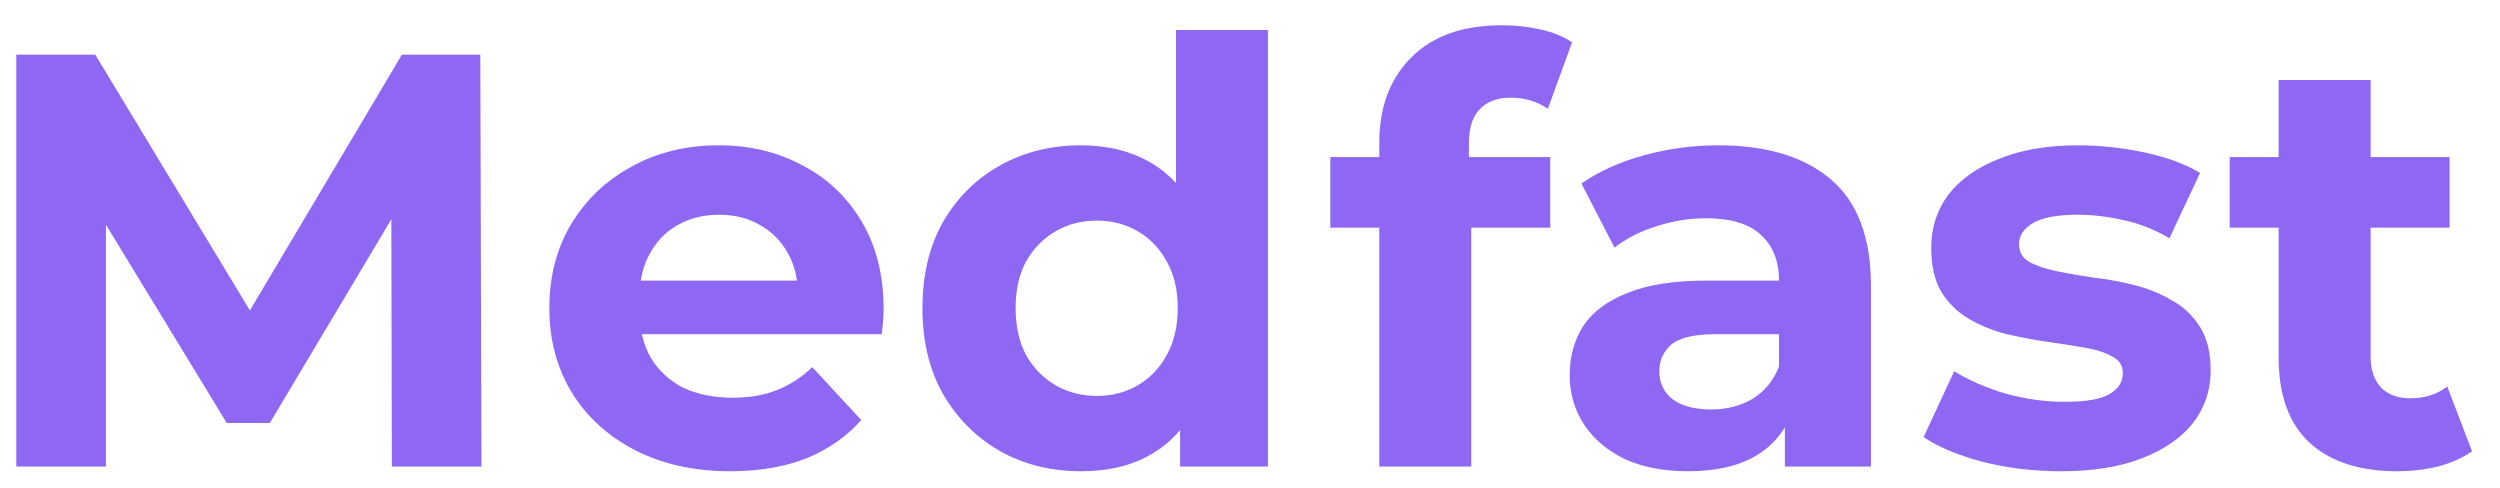 <svg viewBox="0 0 82 16" xmlns="http://www.w3.org/2000/svg">
<g id="&#226;&#156;&#143;&#239;&#184;&#143; Header">
<path d="M0.534 15.303V1.794H3.126L8.889 11.327H7.516L13.182 1.794H15.754L15.792 15.303H12.853L12.834 6.29H13.375L8.85 13.875H7.438L2.816 6.29H3.474V15.303H0.534Z" fill="#8E68F3"/>
<path d="M23.955 15.457C22.769 15.457 21.724 15.226 20.822 14.762C19.932 14.299 19.243 13.669 18.753 12.871C18.263 12.061 18.018 11.141 18.018 10.111C18.018 9.069 18.256 8.149 18.733 7.352C19.223 6.541 19.887 5.911 20.725 5.46C21.563 4.997 22.511 4.766 23.568 4.766C24.587 4.766 25.502 4.984 26.314 5.422C27.139 5.846 27.79 6.464 28.267 7.275C28.744 8.072 28.983 9.031 28.983 10.15C28.983 10.266 28.976 10.401 28.963 10.555C28.951 10.697 28.938 10.832 28.925 10.961H20.474V9.204H27.339L26.179 9.725C26.179 9.185 26.069 8.716 25.85 8.317C25.631 7.918 25.328 7.609 24.941 7.39C24.554 7.159 24.103 7.043 23.587 7.043C23.072 7.043 22.614 7.159 22.214 7.39C21.828 7.609 21.525 7.924 21.305 8.336C21.086 8.735 20.977 9.211 20.977 9.764V10.227C20.977 10.793 21.099 11.295 21.344 11.732C21.602 12.157 21.956 12.485 22.408 12.717C22.872 12.935 23.413 13.045 24.032 13.045C24.587 13.045 25.07 12.961 25.483 12.794C25.908 12.627 26.295 12.376 26.643 12.041L28.248 13.778C27.771 14.319 27.171 14.737 26.45 15.033C25.727 15.316 24.896 15.457 23.955 15.457Z" fill="#8E68F3"/>
<path d="M35.459 15.457C34.479 15.457 33.596 15.239 32.809 14.801C32.023 14.351 31.397 13.727 30.933 12.929C30.482 12.131 30.256 11.192 30.256 10.111C30.256 9.018 30.482 8.072 30.933 7.275C31.397 6.477 32.023 5.859 32.809 5.422C33.596 4.984 34.479 4.766 35.459 4.766C36.335 4.766 37.102 4.959 37.76 5.345C38.417 5.731 38.927 6.316 39.288 7.101C39.648 7.886 39.829 8.889 39.829 10.111C39.829 11.321 39.655 12.324 39.307 13.122C38.959 13.907 38.456 14.492 37.798 14.878C37.154 15.264 36.374 15.457 35.459 15.457ZM35.981 12.987C36.471 12.987 36.915 12.871 37.315 12.64C37.715 12.408 38.031 12.08 38.263 11.655C38.508 11.218 38.63 10.703 38.63 10.111C38.63 9.507 38.508 8.992 38.263 8.568C38.031 8.143 37.715 7.815 37.315 7.583C36.915 7.352 36.471 7.236 35.981 7.236C35.478 7.236 35.027 7.352 34.627 7.583C34.227 7.815 33.905 8.143 33.66 8.568C33.428 8.992 33.312 9.507 33.312 10.111C33.312 10.703 33.428 11.218 33.66 11.655C33.905 12.08 34.227 12.408 34.627 12.64C35.027 12.871 35.478 12.987 35.981 12.987ZM38.707 15.303V13.18L38.765 10.092L38.572 7.024V0.983H41.589V15.303H38.707Z" fill="#8E68F3"/>
<path d="M45.24 15.303V4.689C45.24 3.518 45.588 2.585 46.285 1.89C46.981 1.183 47.974 0.829 49.263 0.829C49.701 0.829 50.12 0.874 50.52 0.964C50.932 1.054 51.28 1.195 51.564 1.388L50.771 3.569C50.604 3.453 50.417 3.363 50.21 3.299C50.004 3.235 49.785 3.203 49.553 3.203C49.114 3.203 48.773 3.331 48.528 3.588C48.296 3.833 48.18 4.206 48.18 4.708V5.673L48.257 6.966V15.303H45.24ZM43.635 7.468V5.152H50.849V7.468H43.635Z" fill="#8E68F3"/>
<path d="M58.544 15.303V13.276L58.351 12.833V9.204C58.351 8.561 58.151 8.059 57.752 7.699C57.365 7.339 56.765 7.159 55.953 7.159C55.399 7.159 54.851 7.249 54.309 7.429C53.781 7.596 53.329 7.828 52.956 8.124L51.873 6.02C52.44 5.621 53.123 5.313 53.922 5.094C54.722 4.875 55.534 4.766 56.359 4.766C57.945 4.766 59.176 5.139 60.053 5.885C60.929 6.631 61.368 7.796 61.368 9.378V15.303H58.544ZM55.373 15.457C54.561 15.457 53.864 15.322 53.284 15.052C52.704 14.769 52.259 14.389 51.95 13.913C51.641 13.437 51.486 12.903 51.486 12.312C51.486 11.694 51.634 11.154 51.931 10.69C52.24 10.227 52.724 9.867 53.381 9.61C54.038 9.34 54.896 9.204 55.953 9.204H58.718V10.961H56.282C55.573 10.961 55.083 11.076 54.812 11.308C54.554 11.54 54.425 11.829 54.425 12.176C54.425 12.562 54.574 12.871 54.87 13.103C55.179 13.322 55.599 13.431 56.127 13.431C56.63 13.431 57.081 13.315 57.481 13.084C57.88 12.839 58.17 12.485 58.351 12.022L58.815 13.412C58.596 14.081 58.196 14.589 57.616 14.936C57.036 15.284 56.288 15.457 55.373 15.457Z" fill="#8E68F3"/>
<path d="M67.598 15.457C66.709 15.457 65.852 15.354 65.026 15.148C64.214 14.93 63.57 14.659 63.093 14.338L64.098 12.176C64.575 12.472 65.136 12.717 65.781 12.91C66.438 13.09 67.083 13.18 67.715 13.18C68.411 13.18 68.901 13.096 69.184 12.929C69.481 12.762 69.629 12.53 69.629 12.234C69.629 11.99 69.513 11.81 69.281 11.694C69.062 11.565 68.765 11.469 68.391 11.405C68.017 11.34 67.605 11.276 67.154 11.211C66.715 11.147 66.27 11.063 65.819 10.961C65.368 10.845 64.956 10.678 64.582 10.459C64.208 10.24 63.905 9.944 63.673 9.571C63.453 9.198 63.344 8.716 63.344 8.124C63.344 7.468 63.531 6.889 63.905 6.387C64.291 5.885 64.846 5.493 65.568 5.21C66.29 4.914 67.154 4.766 68.159 4.766C68.868 4.766 69.59 4.843 70.325 4.997C71.06 5.152 71.672 5.377 72.162 5.673L71.157 7.815C70.654 7.519 70.145 7.32 69.629 7.217C69.126 7.101 68.636 7.043 68.159 7.043C67.489 7.043 66.999 7.133 66.689 7.313C66.38 7.493 66.225 7.725 66.225 8.008C66.225 8.265 66.335 8.458 66.554 8.587C66.786 8.716 67.089 8.818 67.463 8.896C67.837 8.973 68.243 9.044 68.681 9.108C69.133 9.159 69.584 9.243 70.035 9.359C70.486 9.475 70.892 9.642 71.253 9.861C71.627 10.066 71.93 10.356 72.162 10.729C72.394 11.089 72.51 11.565 72.51 12.157C72.51 12.8 72.317 13.373 71.93 13.875C71.543 14.364 70.983 14.75 70.248 15.033C69.526 15.316 68.643 15.457 67.598 15.457Z" fill="#8E68F3"/>
<path d="M78.626 15.457C77.401 15.457 76.447 15.148 75.764 14.531C75.081 13.9 74.739 12.968 74.739 11.732V2.624H77.756V11.694C77.756 12.131 77.872 12.472 78.104 12.717C78.336 12.948 78.652 13.064 79.052 13.064C79.529 13.064 79.935 12.935 80.27 12.678L81.082 14.801C80.773 15.02 80.399 15.187 79.961 15.303C79.535 15.406 79.09 15.457 78.626 15.457ZM73.134 7.468V5.152H80.347V7.468H73.134Z" fill="#8E68F3"/>
</g>
</svg>